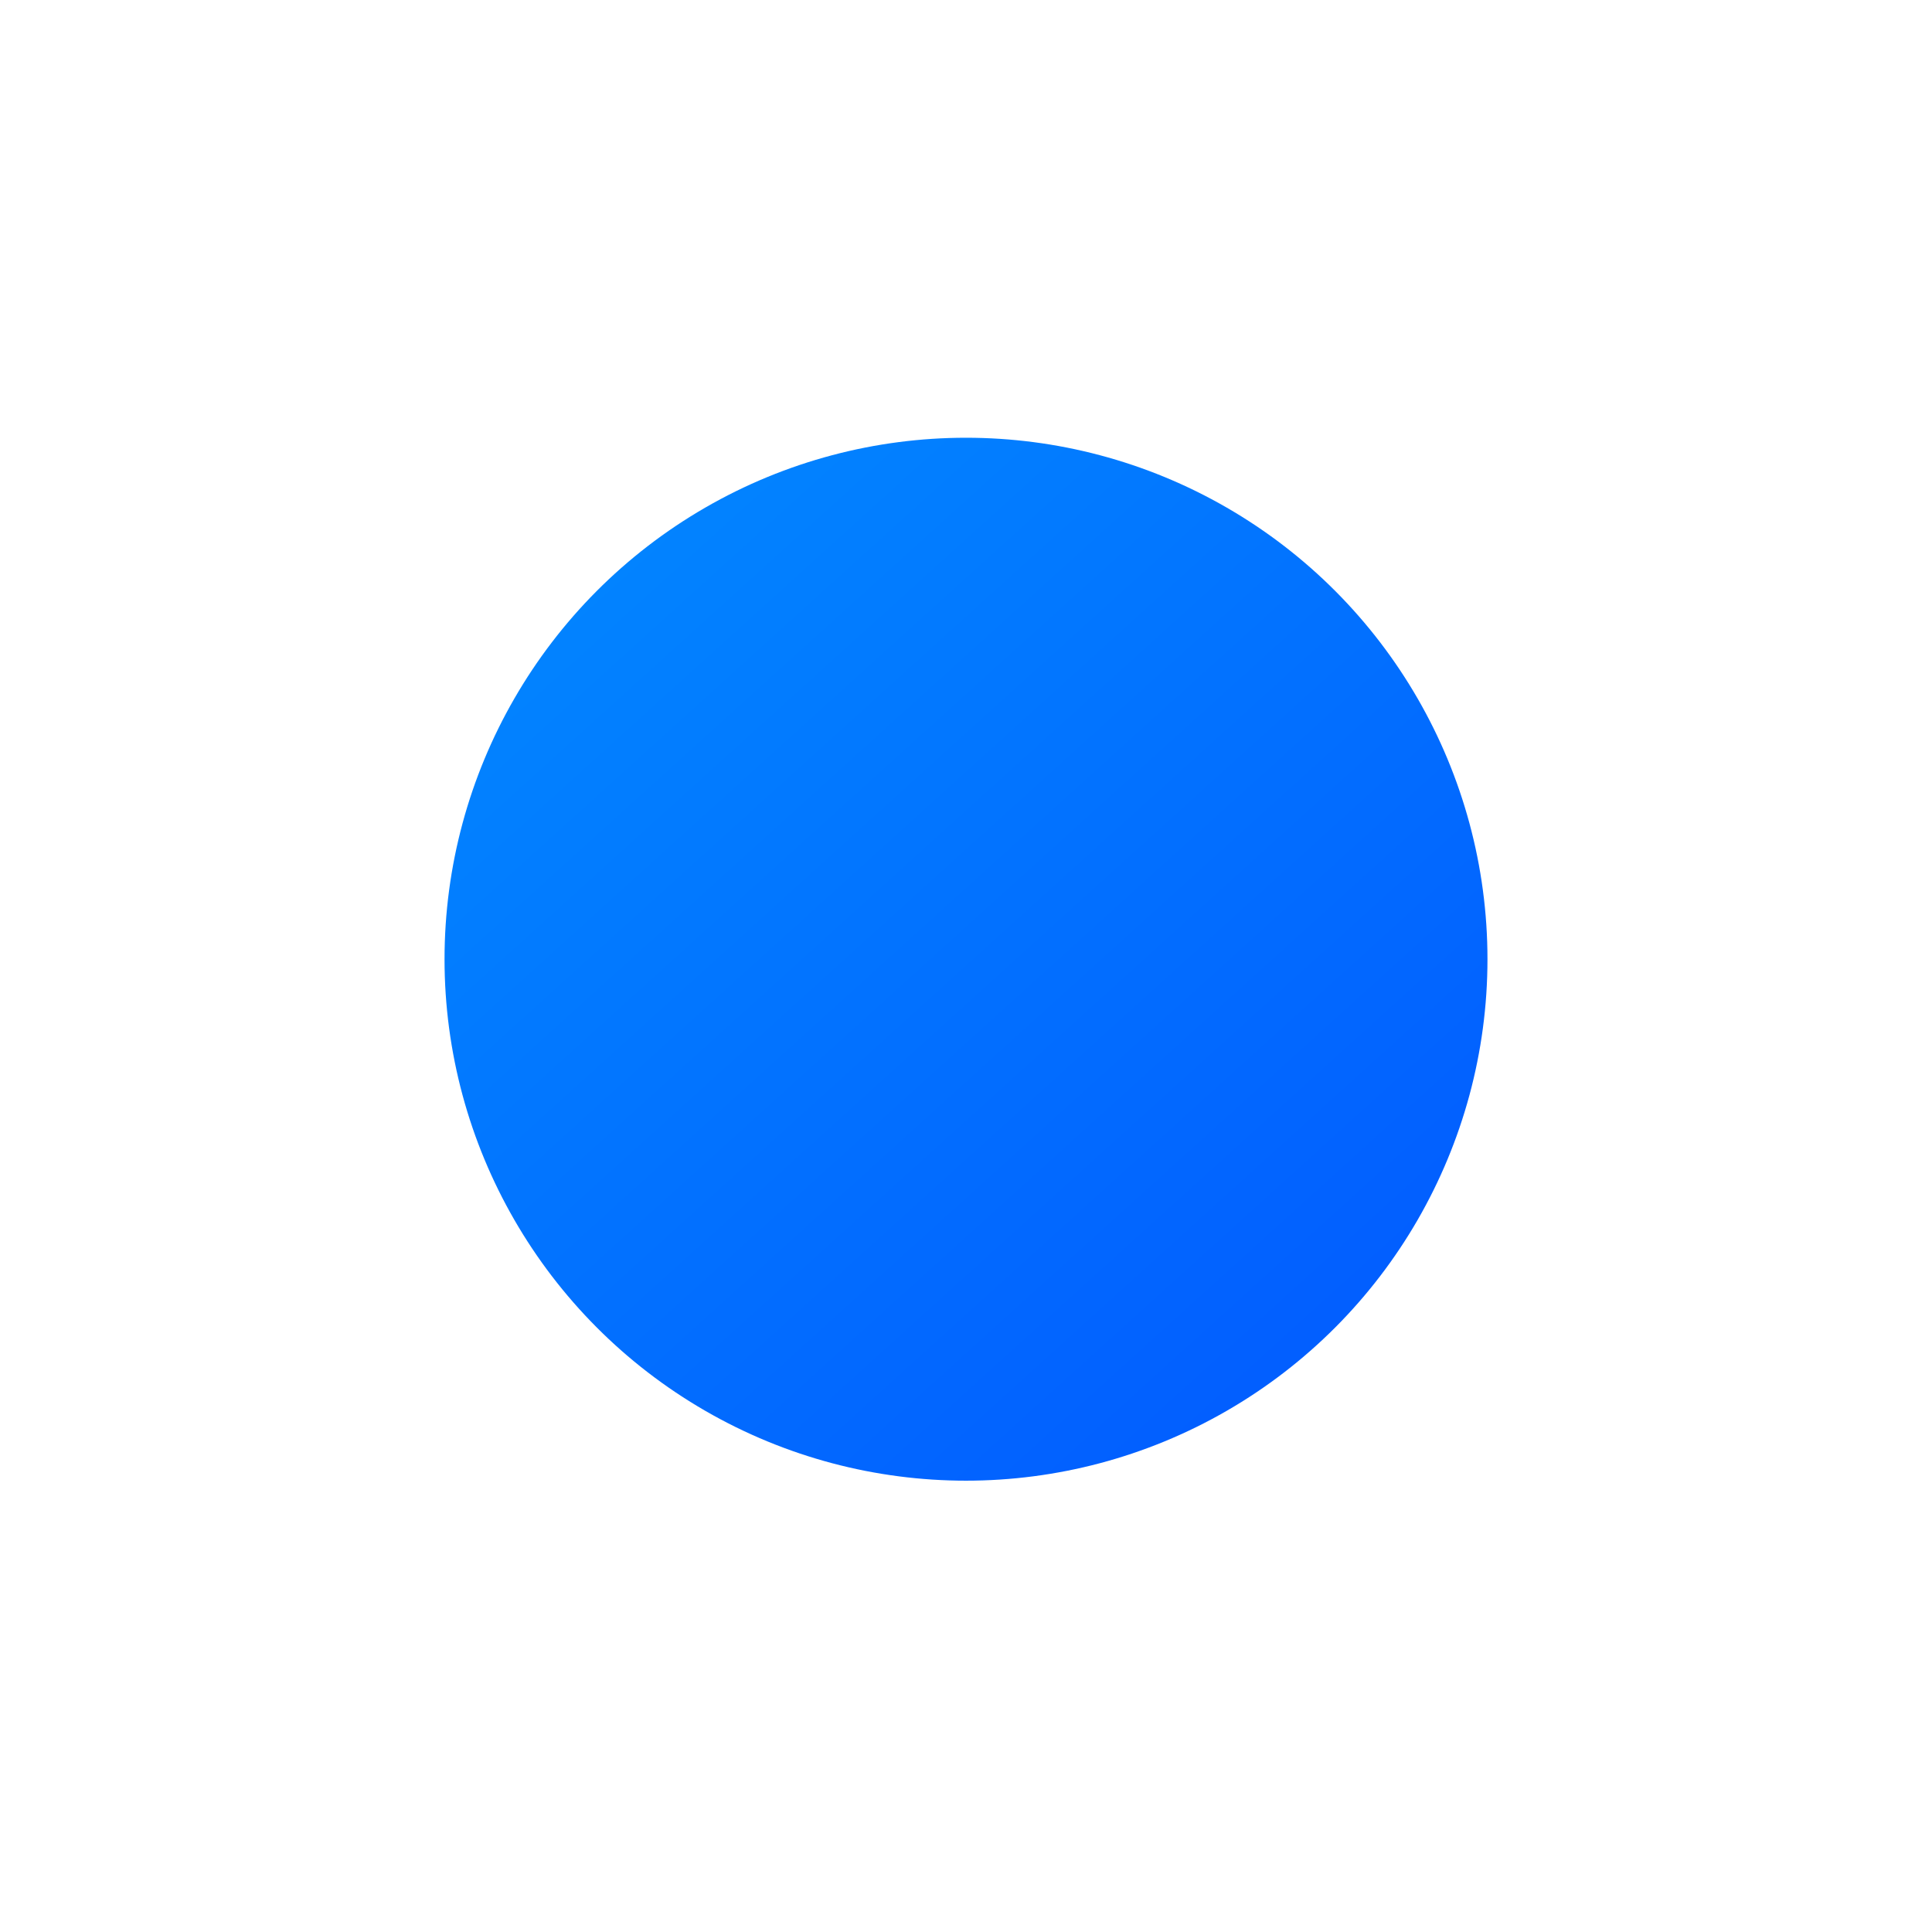 <svg width="113" height="112" viewBox="0 0 113 112" fill="none" xmlns="http://www.w3.org/2000/svg">
<g filter="url(#filter0_d_13447_42856)">
<circle cx="56.5" cy="48.5" r="30.5" fill="url(#paint0_linear_13447_42856)"/>
</g>
<defs>
<filter id="filter0_d_13447_42856" x="0.658" y="0.261" width="111.684" height="111.684" filterUnits="userSpaceOnUse" color-interpolation-filters="sRGB">
<feFlood flood-opacity="0" result="BackgroundImageFix"/>
<feColorMatrix in="SourceAlpha" type="matrix" values="0 0 0 0 0 0 0 0 0 0 0 0 0 0 0 0 0 0 127 0" result="hardAlpha"/>
<feOffset dy="7.603"/>
<feGaussianBlur stdDeviation="12.671"/>
<feComposite in2="hardAlpha" operator="out"/>
<feColorMatrix type="matrix" values="0 0 0 0 0.614 0 0 0 0 0.624 0 0 0 0 0.867 0 0 0 0.65 0"/>
<feBlend mode="normal" in2="BackgroundImageFix" result="effect1_dropShadow_13447_42856"/>
<feBlend mode="normal" in="SourceGraphic" in2="effect1_dropShadow_13447_42856" result="shape"/>
</filter>
<linearGradient id="paint0_linear_13447_42856" x1="29.268" y1="18" x2="84.549" y2="79" gradientUnits="userSpaceOnUse">
<stop stop-color="#0289FF"/>
<stop offset="1" stop-color="#0258FF"/>
</linearGradient>
</defs>
</svg>
